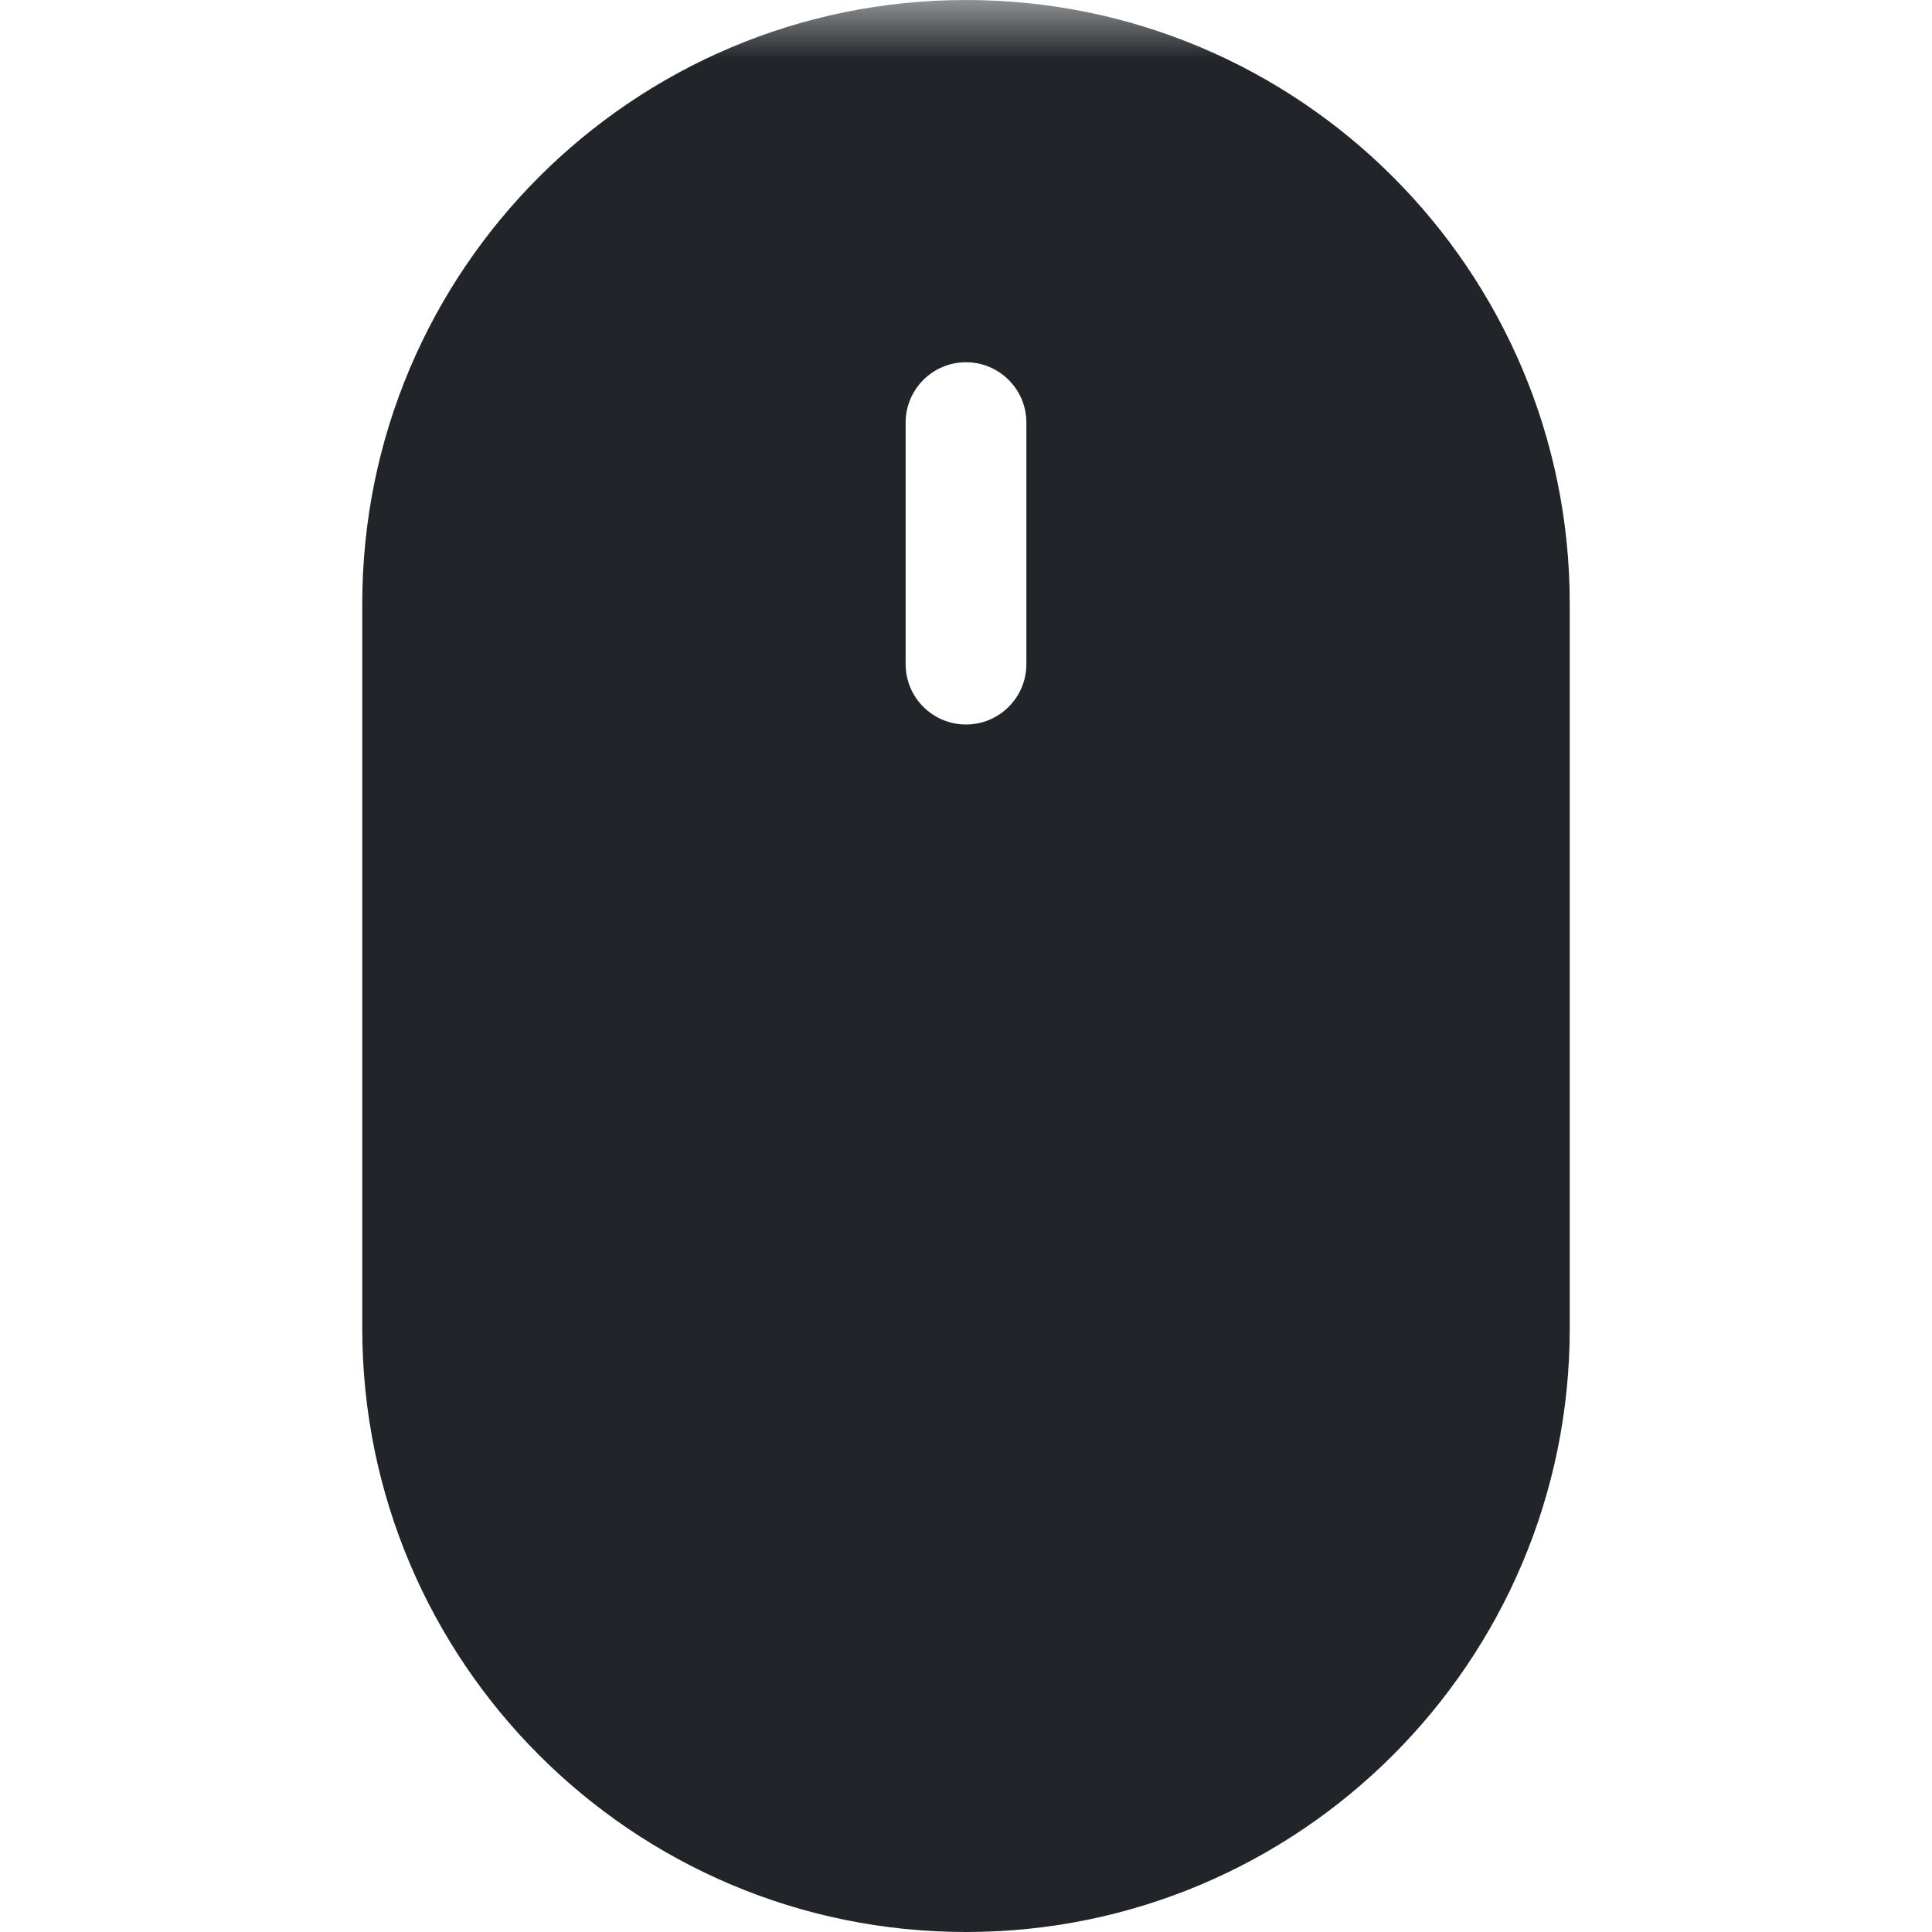 <?xml version="1.0" encoding="UTF-8" standalone="no"?><svg xmlns="http://www.w3.org/2000/svg" xmlns:xlink="http://www.w3.org/1999/xlink" style="isolation:isolate" viewBox="0 0 16 16" width="16pt" height="16pt"><defs><clipPath id="_clipPath_U8yjrVp5mD2jkfTd8C4J4vHpTLNiB08t"><rect width="16" height="16"/></clipPath></defs><mask id="_mask_UUFW8iHw29ptw9hlG4nAV4yURRy7LP3w" x="-200%" y="-200%" width="400%" height="400%"><rect x="-200%" y="-200%" width="400%" height="400%" style="fill:white;"/><path d=" M 6.961 5.906 L 3.797 5.906 L 3.797 3.621 L 3.805 3.594 Q 4.906 1.418 6.68 0.961 L 6.961 0.891 L 6.961 5.906 Z " fill="rgb(33,37,41)" stroke="none"/></mask><g clip-path="url(#_clipPath_U8yjrVp5mD2jkfTd8C4J4vHpTLNiB08t)" mask="url(#_mask_UUFW8iHw29ptw9hlG4nAV4yURRy7LP3w)"><g><path d=" M 3 5 C 3 2.239 5.239 0 8 0 C 10.761 0 13 2.239 13 5 L 13 11 C 13 13.761 10.761 16 8 16 C 5.239 16 3 13.761 3 11 L 3 5 Z  M 8.5 3.5 C 8.5 3.224 8.276 3 8 3 C 7.724 3 7.5 3.224 7.5 3.5 L 7.5 5.5 C 7.5 5.776 7.724 6 8 6 C 8.276 6 8.5 5.776 8.5 5.5 L 8.5 3.5 Z " fill="rgb(33,37,41)"/></g></g></svg>
